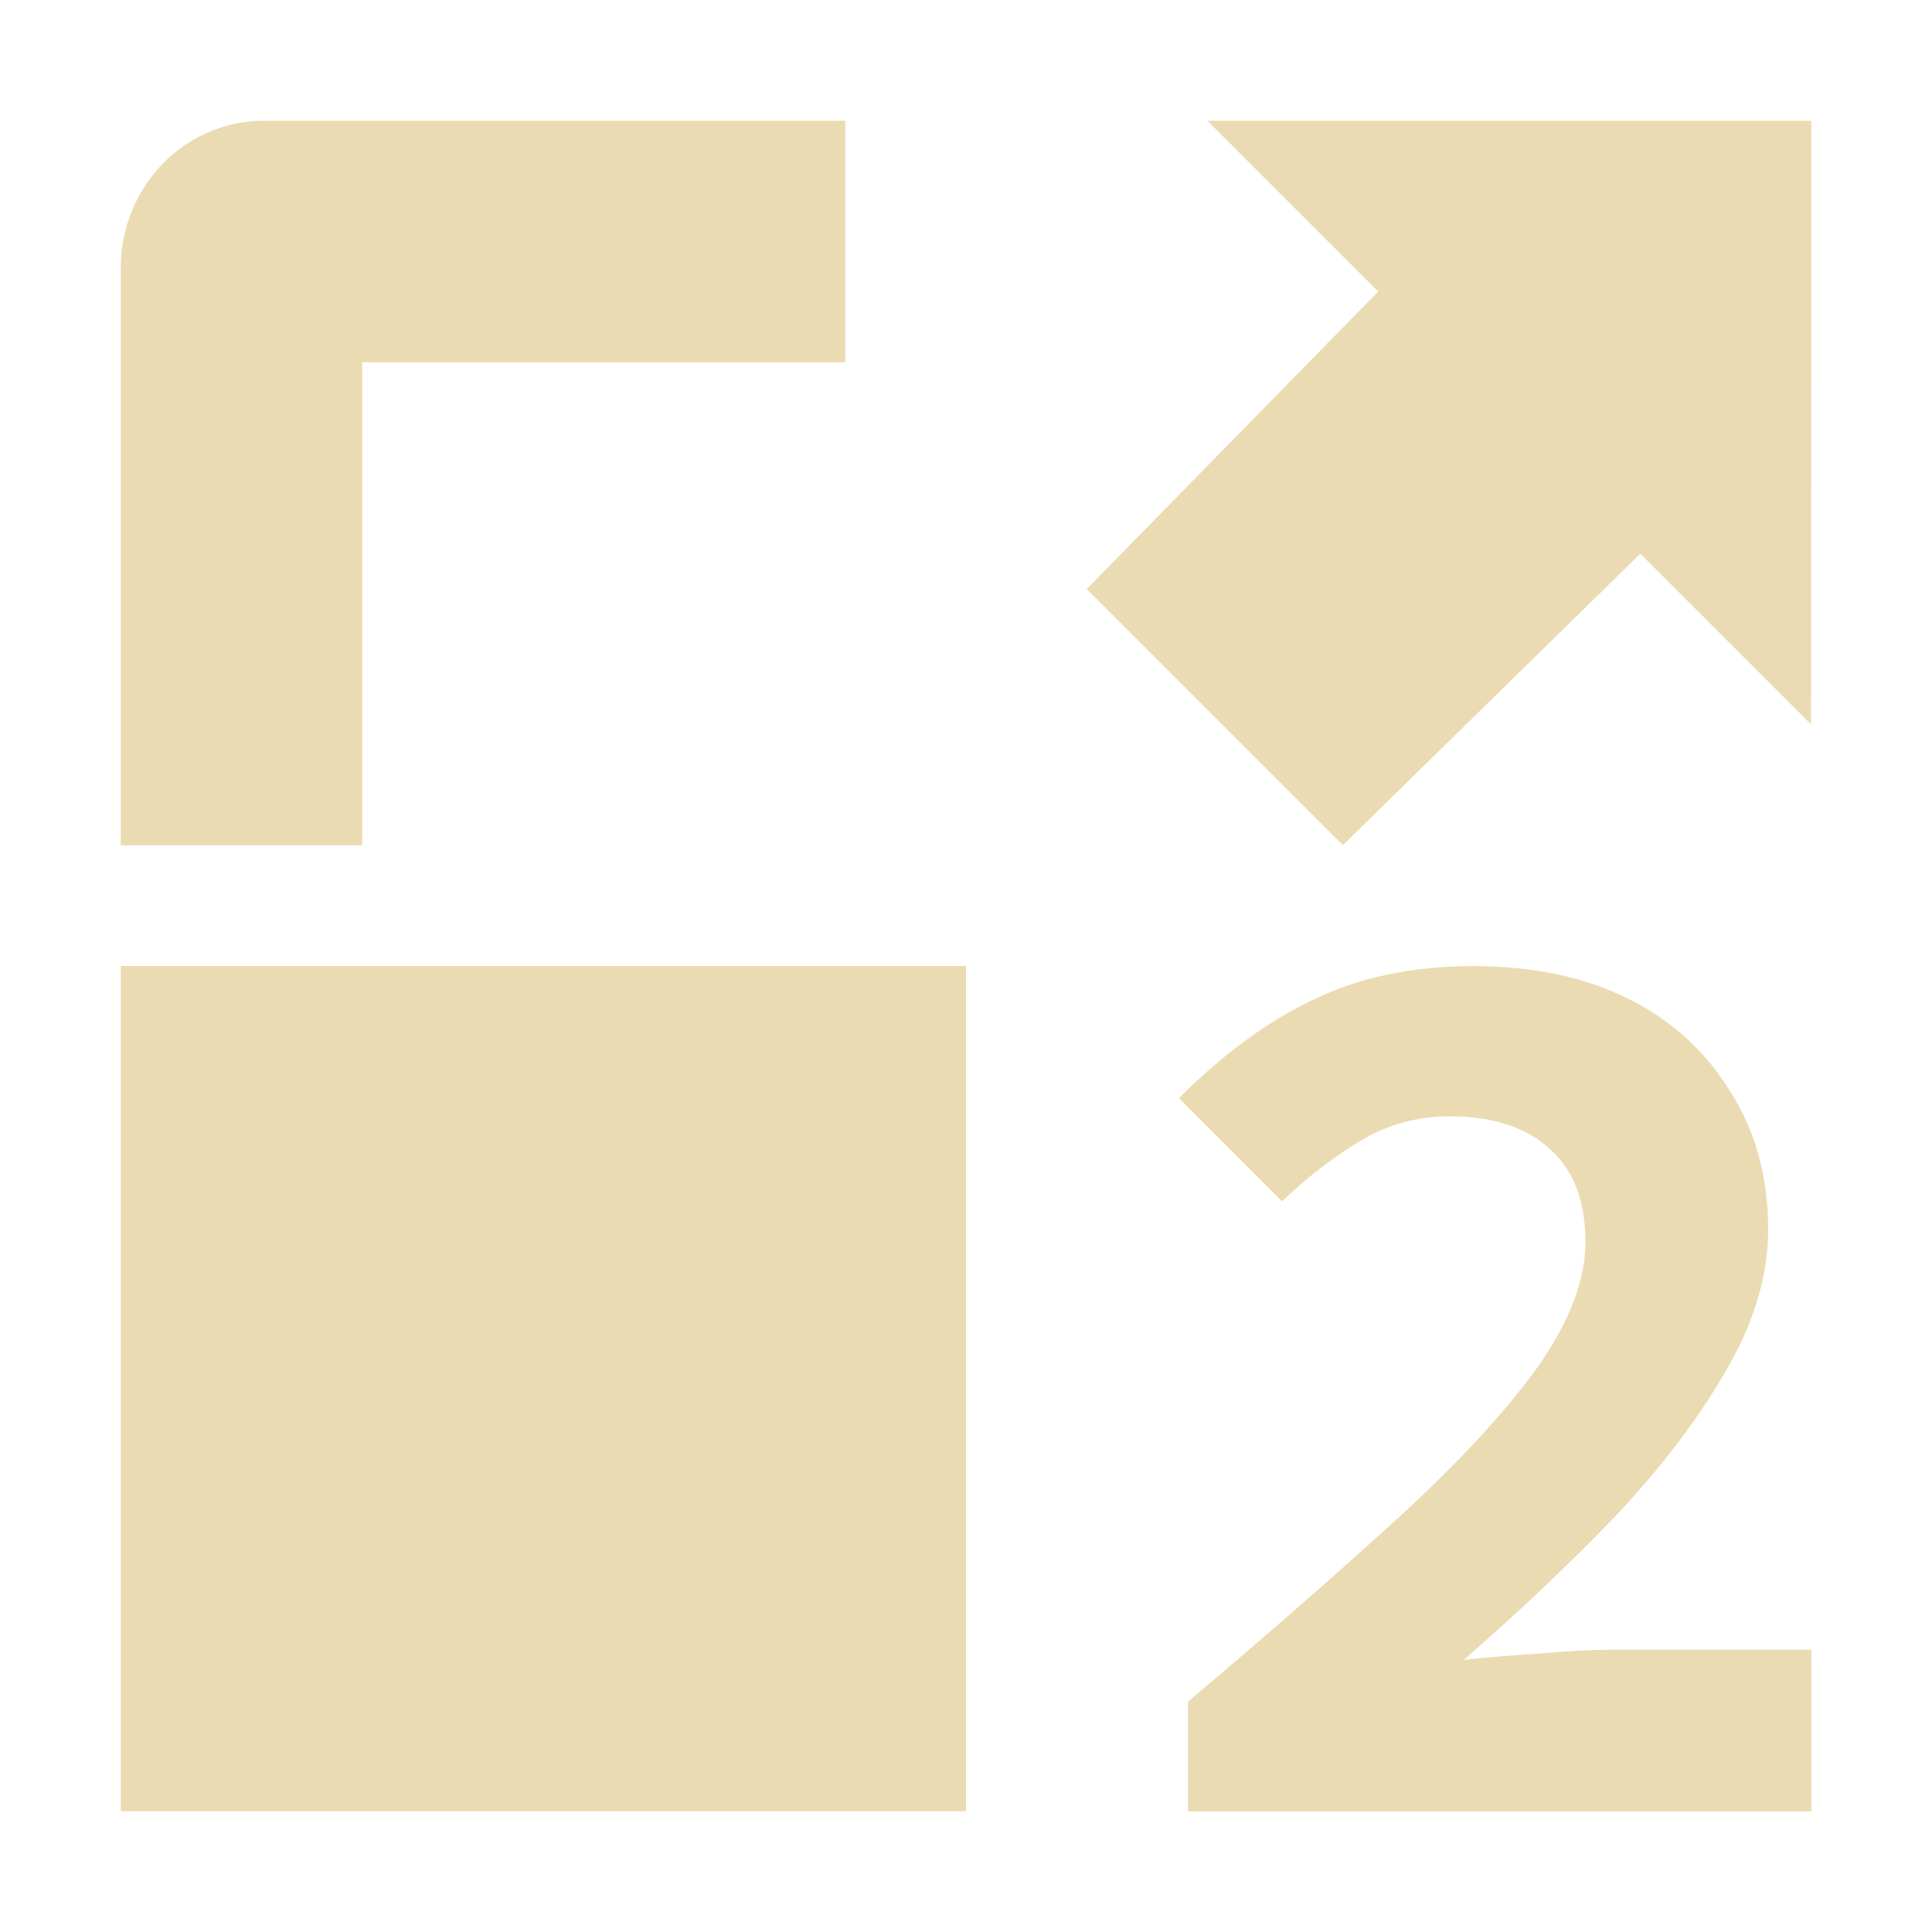 <svg width="16" height="16" version="1.1" xmlns="http://www.w3.org/2000/svg">
  <defs>
    <style id="current-color-scheme" type="text/css">.ColorScheme-Text { color:#ebdbb2; } .ColorScheme-Highlight { color:#458588; }</style>
  </defs>
  <path class="ColorScheme-Text" d="m2.188 1c-0.663 0-1.188 0.549-1.188 1.219v4.781h2v-4h4v-2zm-1.188 7v7h7v-7zm14-7h-5l1.414 1.414-2.414 2.464 2.121 2.121 2.464-2.414 1.414 1.414zm-4.134 7.283c-0.375 0.18-0.742 0.451-1.103 0.811l0.855 0.855c0.195-0.188 0.403-0.351 0.627-0.488 0.231-0.144 0.485-0.216 0.759-0.216 0.361 0 0.637 0.091 0.832 0.271 0.195 0.173 0.294 0.429 0.294 0.768 0 0.325-0.138 0.677-0.412 1.06-0.274 0.375-0.66 0.79-1.158 1.244-0.49 0.447-1.064 0.949-1.721 1.504v0.909h5.162v-1.339h-1.633c-0.18 1e-6 -0.387 0.01-0.618 0.032-0.224 0.014-0.432 0.031-0.627 0.052 0.447-0.39 0.862-0.781 1.244-1.178 0.382-0.404 0.687-0.804 0.918-1.201 0.238-0.404 0.358-0.798 0.358-1.181 0-0.44-0.105-0.822-0.314-1.146-0.202-0.332-0.482-0.588-0.843-0.768-0.361-0.18-0.781-0.271-1.286-0.271-0.505 1.4e-4 -0.957 0.095-1.332 0.283z" fill="currentColor"/>
</svg>
